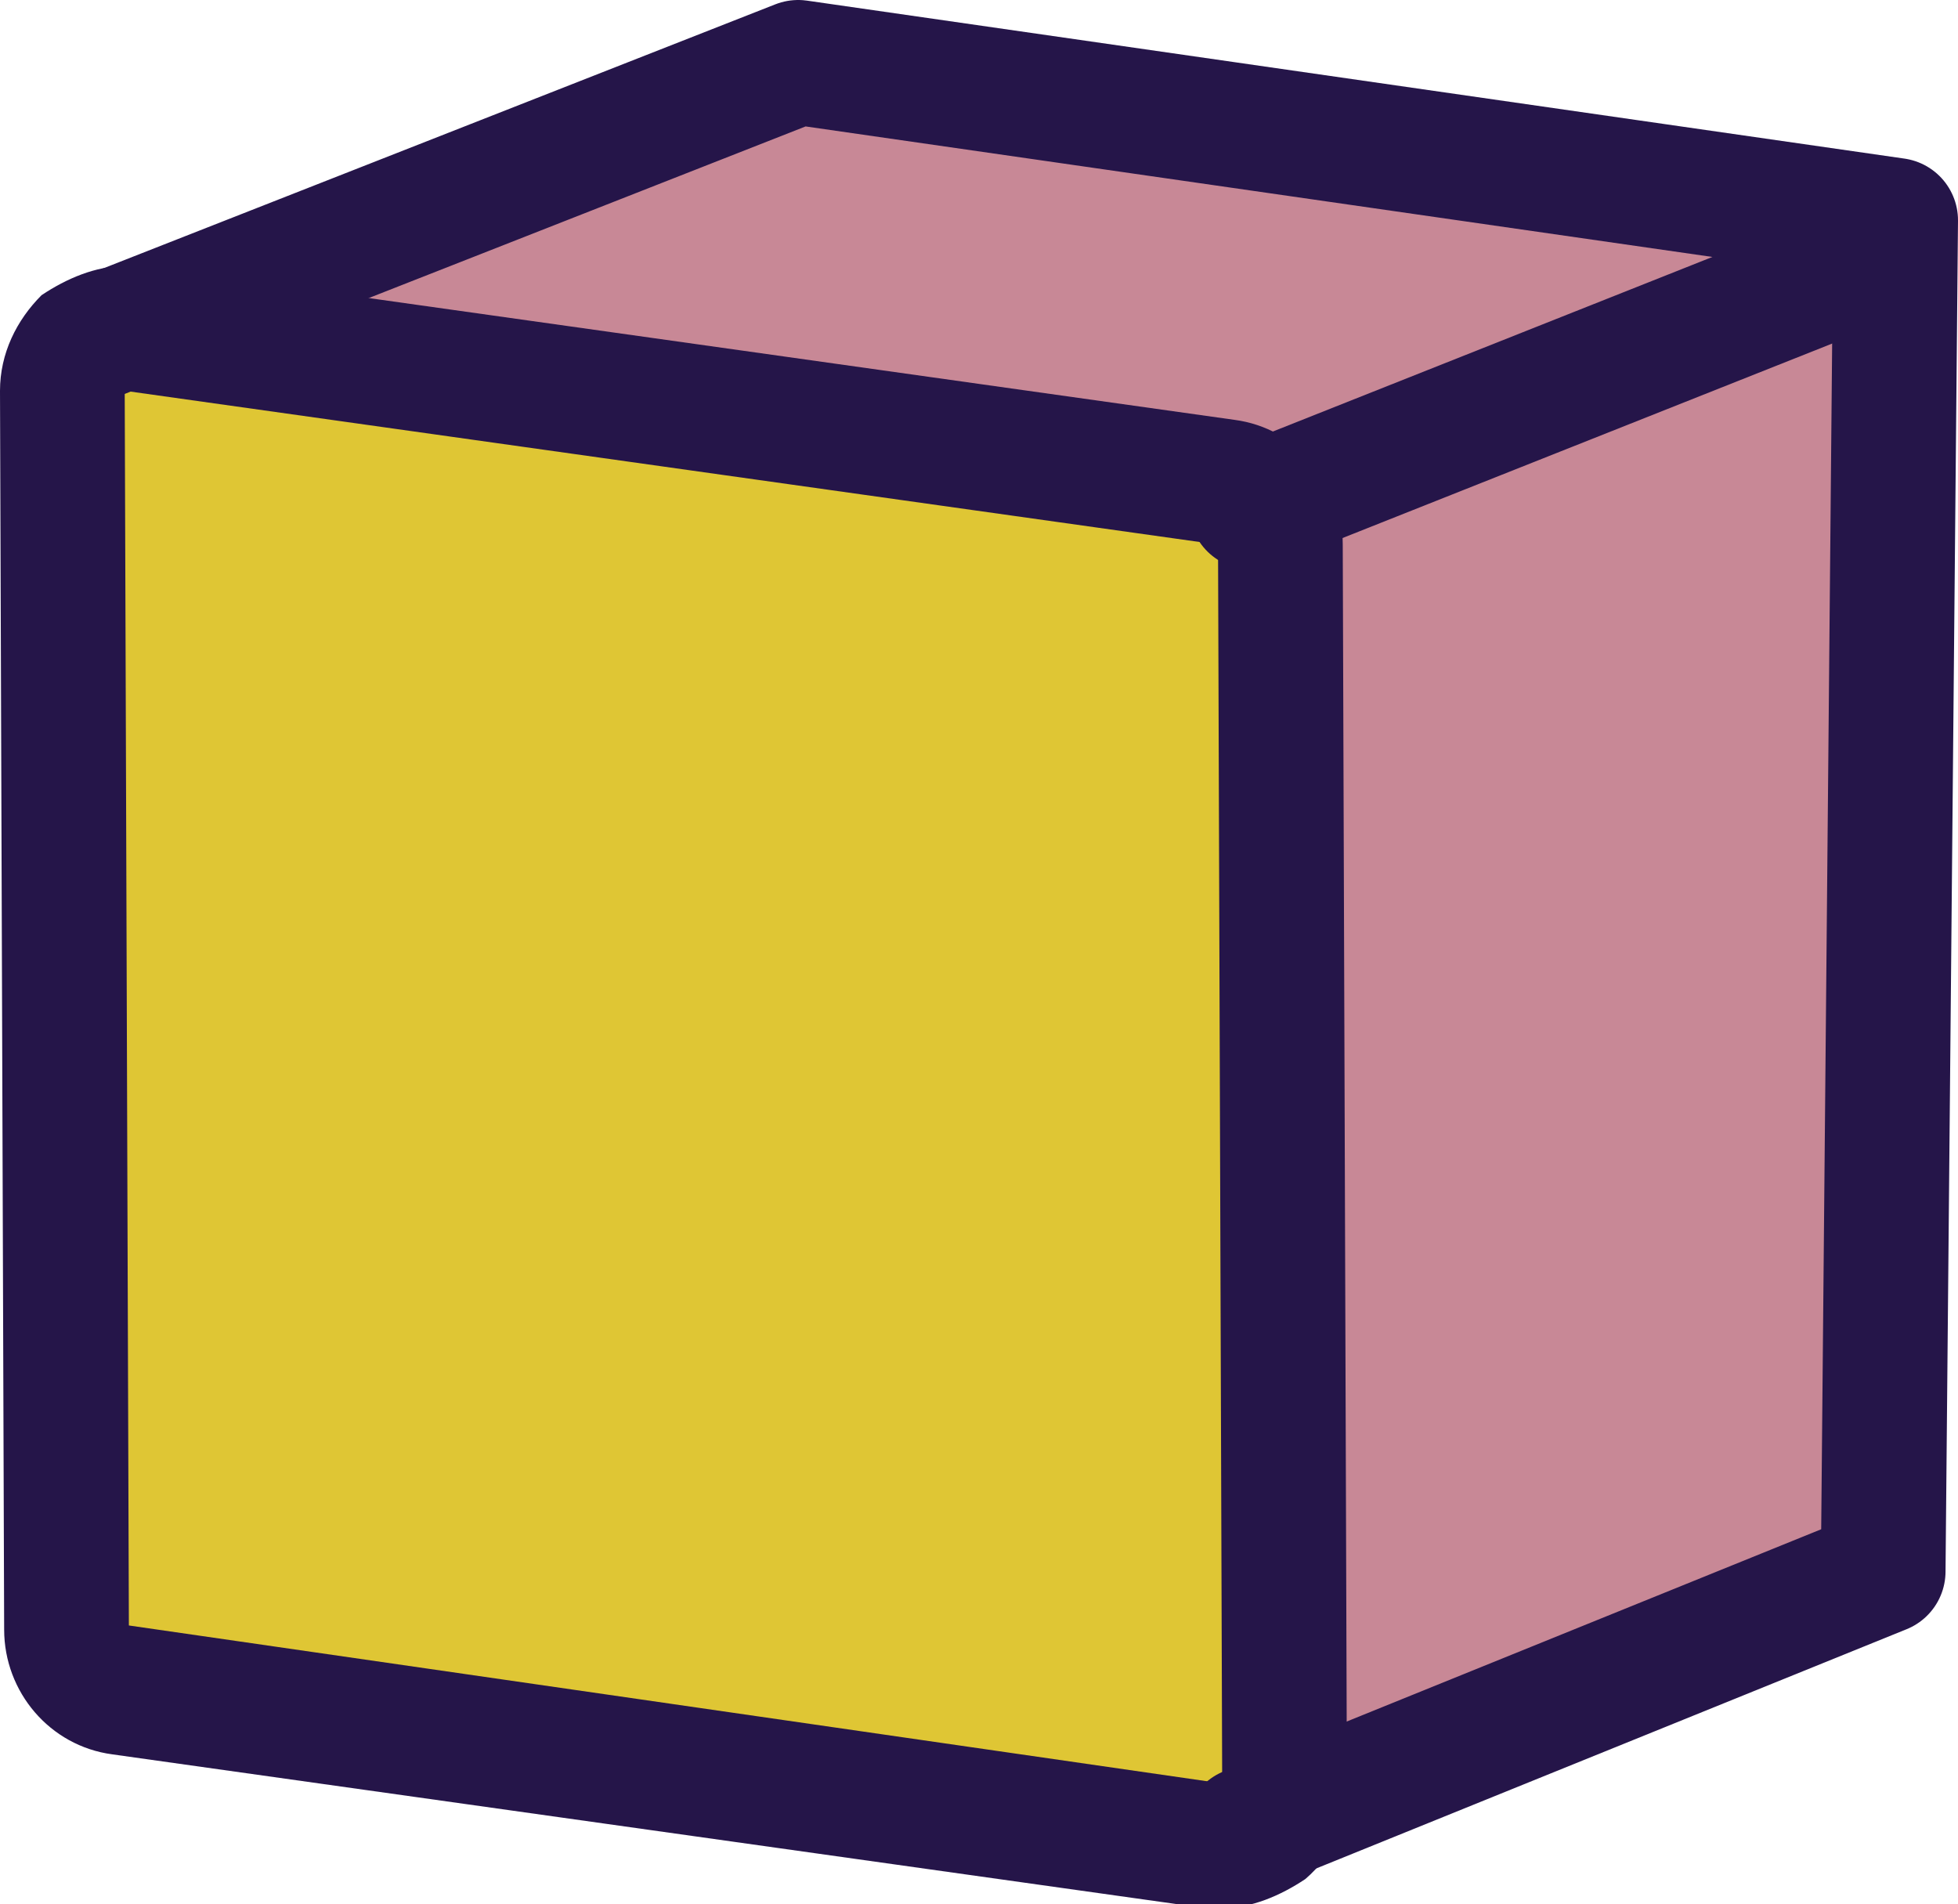 <?xml version="1.0" encoding="utf-8"?>
<!-- Generator: Adobe Illustrator 19.1.0, SVG Export Plug-In . SVG Version: 6.00 Build 0)  -->
<svg version="1.1" id="Layer_1" xmlns="http://www.w3.org/2000/svg" xmlns:xlink="http://www.w3.org/1999/xlink" x="0px" y="0px"
	 viewBox="0 0 47.1 45.8" style="enable-background:new 0 0 47.1 45.8;" xml:space="preserve">
<style type="text/css">
	.st0{fill:#C88896;}
	.st1{fill:#DEC535;}
	.st2{fill:#DFC634;}
	.st3{fill:#251549;}
	.st4{fill:none;stroke:#251549;stroke-width:3;stroke-linecap:round;stroke-linejoin:round;stroke-miterlimit:10;}
</style>
<g>
	<g>
		<path class="st0" d="M1.9,7.7l15.6-6.2c0.1,0,0.2-0.1,0.3,0L2.3,7.6C2.2,7.6,2,7.6,1.9,7.7z"/>
	</g>
	<g>
		<polygon class="st0" points="3,9.4 18.6,3.1 18.7,32.9 3.1,39.1 		"/>
	</g>
	<g>
		<polygon class="st1" points="29.3,13.1 44.8,6.8 44.9,36.6 29.4,42.8 		"/>
	</g>
	<g>
		<polygon class="st0" points="3.1,39.1 18.7,32.9 44.9,36.6 29.4,42.8 		"/>
	</g>
	<g>
		<path class="st0" d="M46,38.3l-15.6,6.2c0.1,0,0.1-0.1,0.2-0.1c0.1-0.1,0.2-0.3,0.2-0.6l15.6-6.2c0,0.2-0.1,0.4-0.2,0.6
			C46.1,38.2,46.1,38.3,46,38.3z"/>
	</g>
	<g>
		<polygon class="st1" points="3,9.4 18.6,3.1 44.8,6.8 29.3,13.1 		"/>
	</g>
	<g>
		<polygon class="st0" points="2.3,7.6 18.4,2 45.6,5.3 30,11.5 		"/>
	</g>
	<g>
		<polygon class="st0" points="30.7,12.4 46.3,6.2 46.4,37.6 30.8,43.9 		"/>
	</g>
	<g>
		<path class="st0" d="M30,11.5l15.6-6.2c0.2,0,0.4,0.1,0.5,0.3l-15.6,6.2C30.4,11.7,30.2,11.5,30,11.5z"/>
	</g>
	<g>
		<path class="st0" d="M30.5,11.8l15.6-6.2c0.1,0.2,0.2,0.4,0.2,0.6l-15.6,6.2C30.7,12.2,30.7,12,30.5,11.8z"/>
	</g>
	<g>
		<path class="st0" d="M30.5,11.8c0.1,0.2,0.2,0.4,0.2,0.6l0.1,31.4c0,0.2-0.1,0.4-0.2,0.6c-0.1,0.1-0.3,0.2-0.5,0.2L2.4,40.7
			c-0.2,0-0.4-0.1-0.5-0.3c-0.1-0.2-0.2-0.4-0.2-0.6L1.5,8.3c0-0.2,0.1-0.4,0.2-0.6c0.1-0.1,0.3-0.2,0.5-0.2L30,11.5
			C30.2,11.5,30.4,11.7,30.5,11.8z M29.4,42.8l-0.1-29.8L3,9.4l0.1,29.8L29.4,42.8"/>
	</g>
	<g>
		<g>
			<path class="st2" d="M29.4,44.3c-0.1,0-0.1,0-0.2,0L2.9,40.6c-0.7-0.1-1.3-0.7-1.3-1.5L1.5,9.4c0-0.4,0.2-0.8,0.5-1.1
				C2.3,8,2.6,7.9,3,7.9c0.1,0,0.1,0,0.2,0l26.3,3.7c0.7,0.1,1.3,0.7,1.3,1.5l0.1,29.8c0,0.4-0.2,0.8-0.5,1.1
				C30.1,44.2,29.7,44.3,29.4,44.3z"/>
			<path class="st3" d="M3,9.4l26.3,3.7l0.1,29.8L3.1,39.1L3,9.4 M3,6.4c-0.7,0-1.4,0.3-2,0.7C0.4,7.7,0,8.5,0,9.4l0.1,29.8
				c0,1.5,1.1,2.8,2.6,3l26.3,3.7c0.1,0,0.3,0,0.4,0c0.7,0,1.4-0.3,2-0.7c0.7-0.6,1-1.4,1-2.3l-0.1-29.8c0-1.5-1.1-2.8-2.6-3
				L3.4,6.4C3.3,6.4,3.1,6.4,3,6.4L3,6.4z"/>
		</g>
	</g>
	<polyline class="st4" points="2.4,8.1 19.2,1.5 45.6,5.3 45.3,37.8 30,44 	"/>
	<line class="st4" x1="30.1" y1="12.2" x2="44.2" y2="6.6"/>
</g>
</svg>

